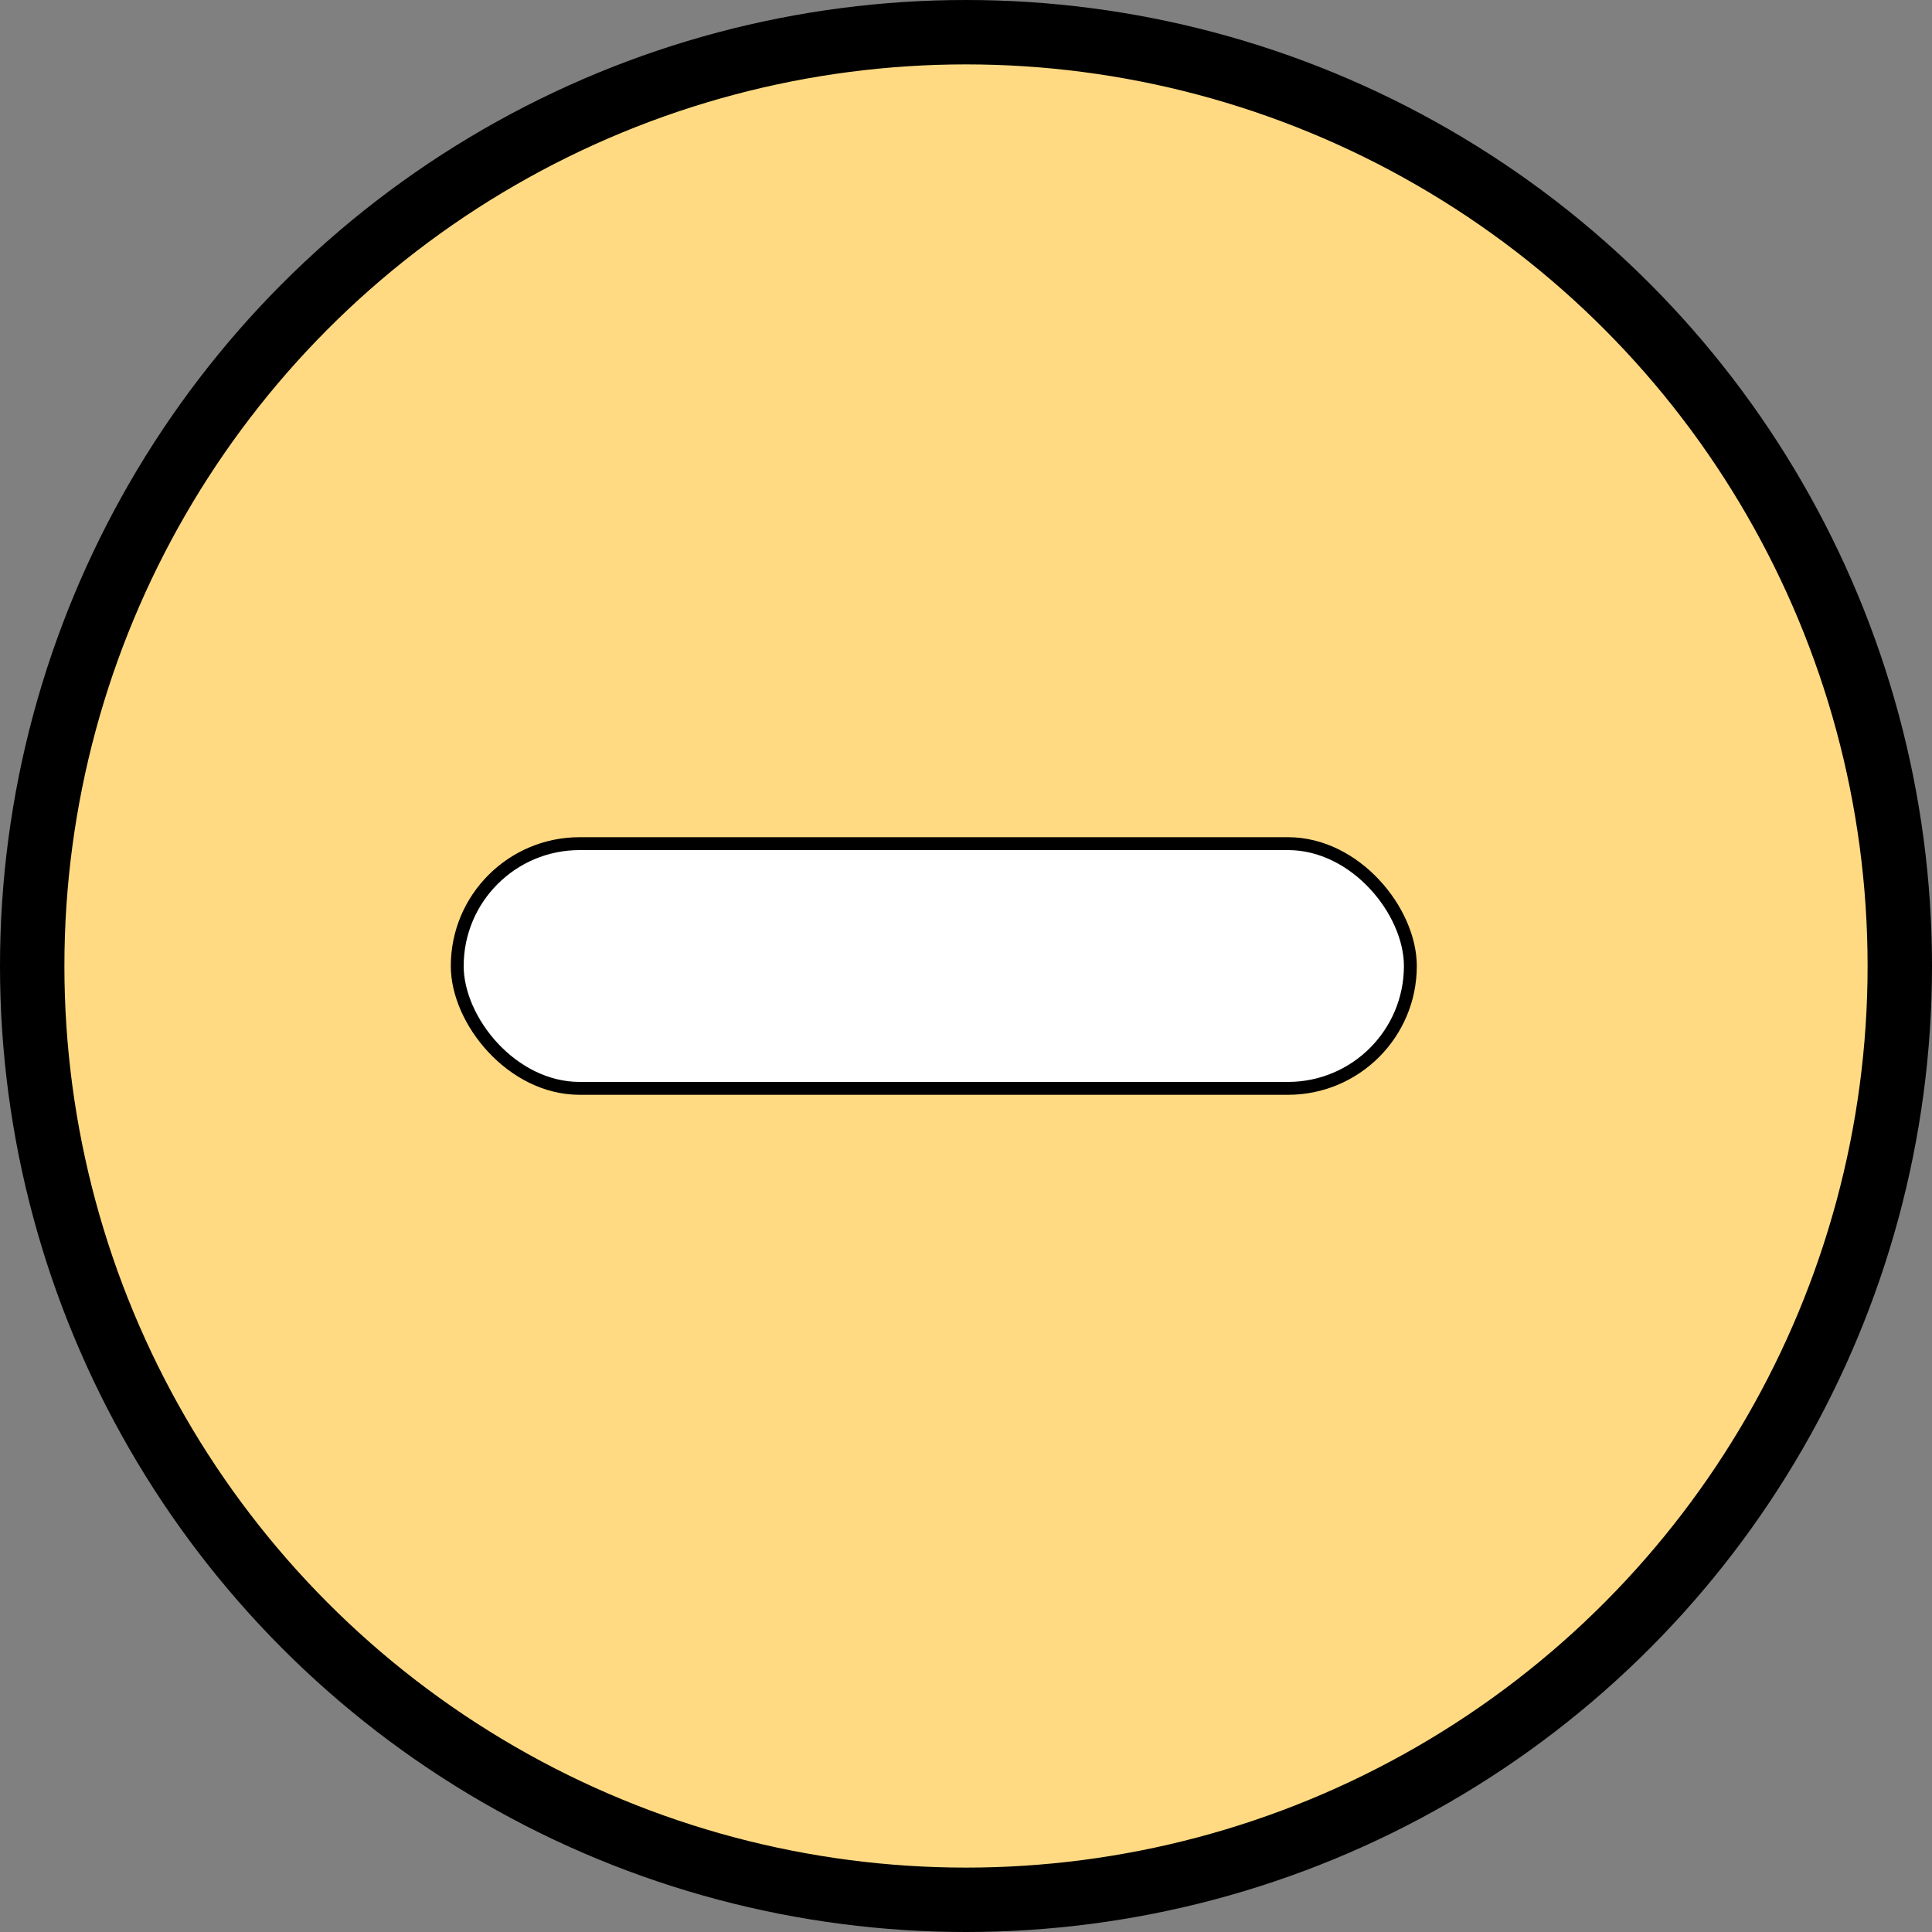 <svg width="30" height="30" viewBox="0 0 30 30" fill="none" xmlns="http://www.w3.org/2000/svg">
<rect x="0" y="0" width="30" height="30" fill="#808080" stroke="none"/>
<circle cx="15" cy="15" r="14.5" fill="#FFDA82" stroke="black"/>
<rect x="7.1" y="13.1" width="14.8" height="3.8" rx="1.9" fill="white" stroke="black" stroke-width="0.2"/>
</svg>
